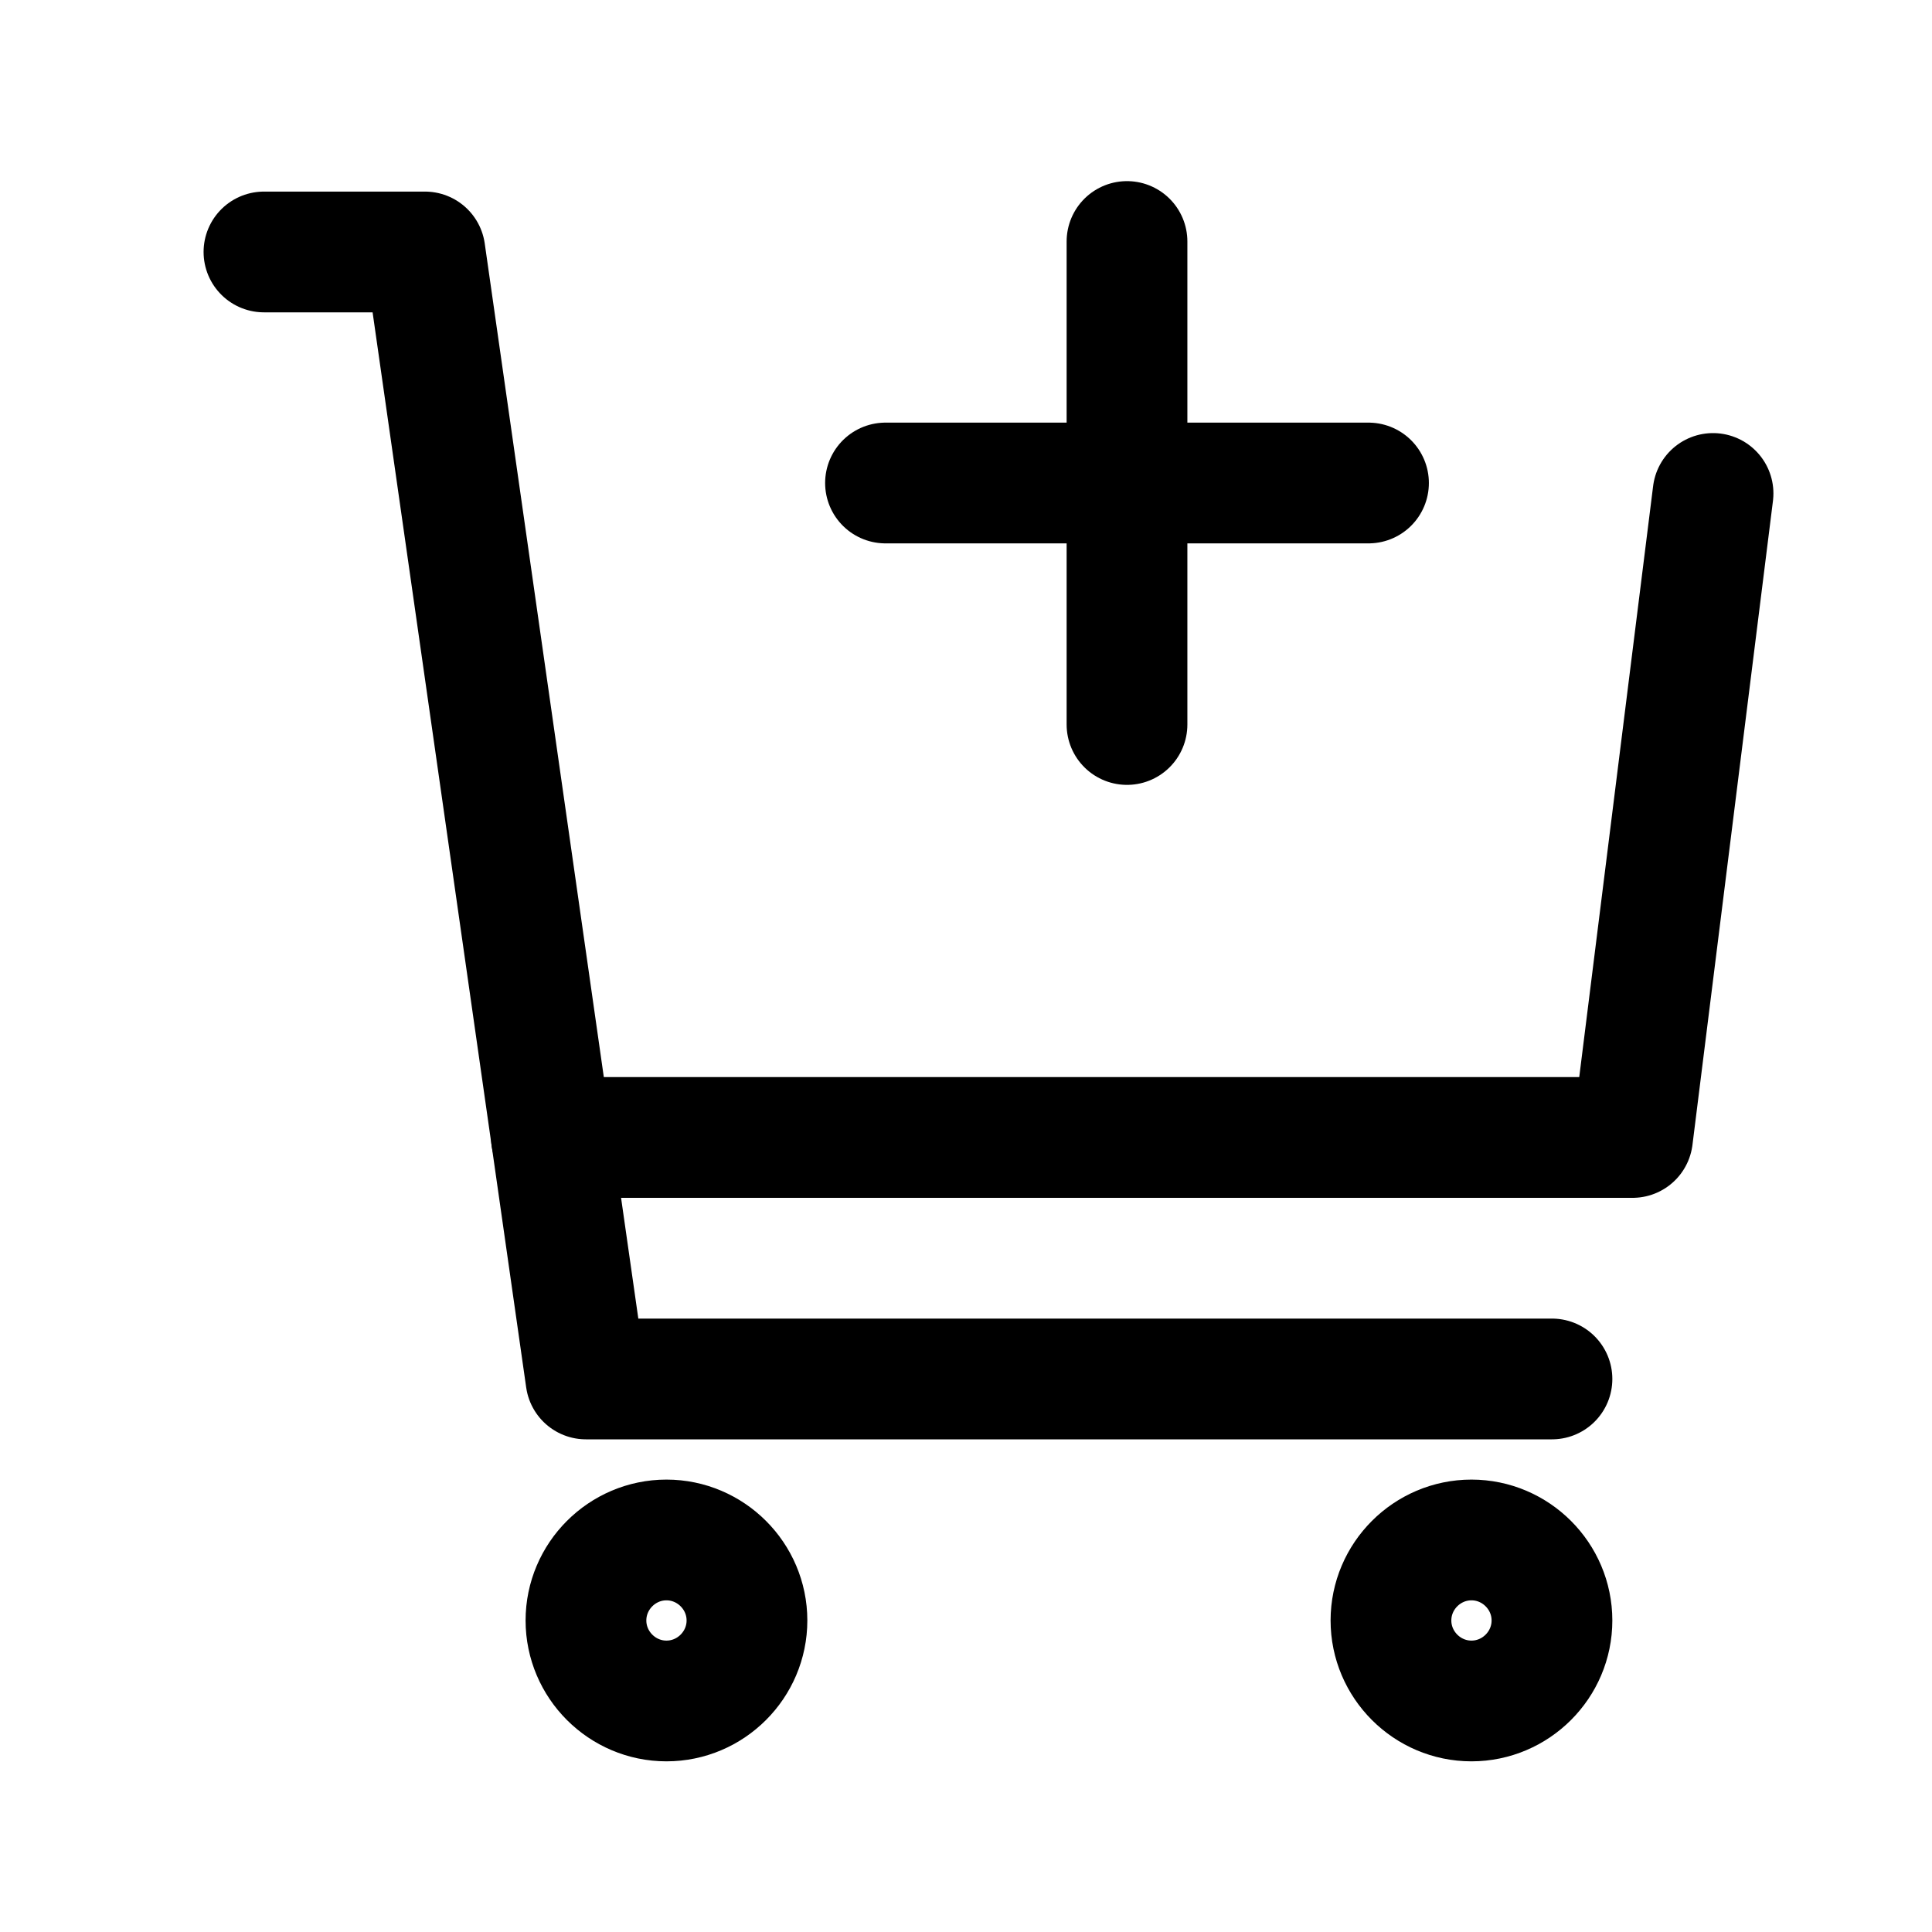 <svg width="24" height="24" viewBox="0 0 24 24" fill="none" xmlns="http://www.w3.org/2000/svg">
<path d="M8.279 19.13C8.829 19.13 9.279 19.58 9.279 20.13C9.279 20.68 8.829 21.13 8.279 21.13C7.729 21.13 7.279 20.68 7.279 20.13C7.279 19.58 7.729 19.13 8.279 19.13Z" stroke="black" stroke-width="1.5" stroke-linecap="round" stroke-linejoin="round"/>
<path d="M18.279 19.13C18.829 19.13 19.279 19.58 19.279 20.13C19.279 20.68 18.829 21.13 18.279 21.13C17.729 21.13 17.279 20.68 17.279 20.13C17.279 19.58 17.729 19.13 18.279 19.13Z" stroke="black" stroke-width="1.5" stroke-linecap="round" stroke-linejoin="round"/>
<path d="M21.28 6.13L20.28 14.13H6.85" stroke="black" stroke-width="1.5" stroke-linecap="round" stroke-linejoin="round"/>
<path d="M19.279 17.13H7.279L5.279 3.13H3.279" stroke="black" stroke-width="1.5" stroke-linecap="round" stroke-linejoin="round"/>
<path d="M14 3V9" stroke="black" stroke-width="1.5" stroke-linecap="round" stroke-linejoin="round"/>
<path d="M11 6L17 6" stroke="black" stroke-width="1.5" stroke-linecap="round" stroke-linejoin="round"/>
</svg>
